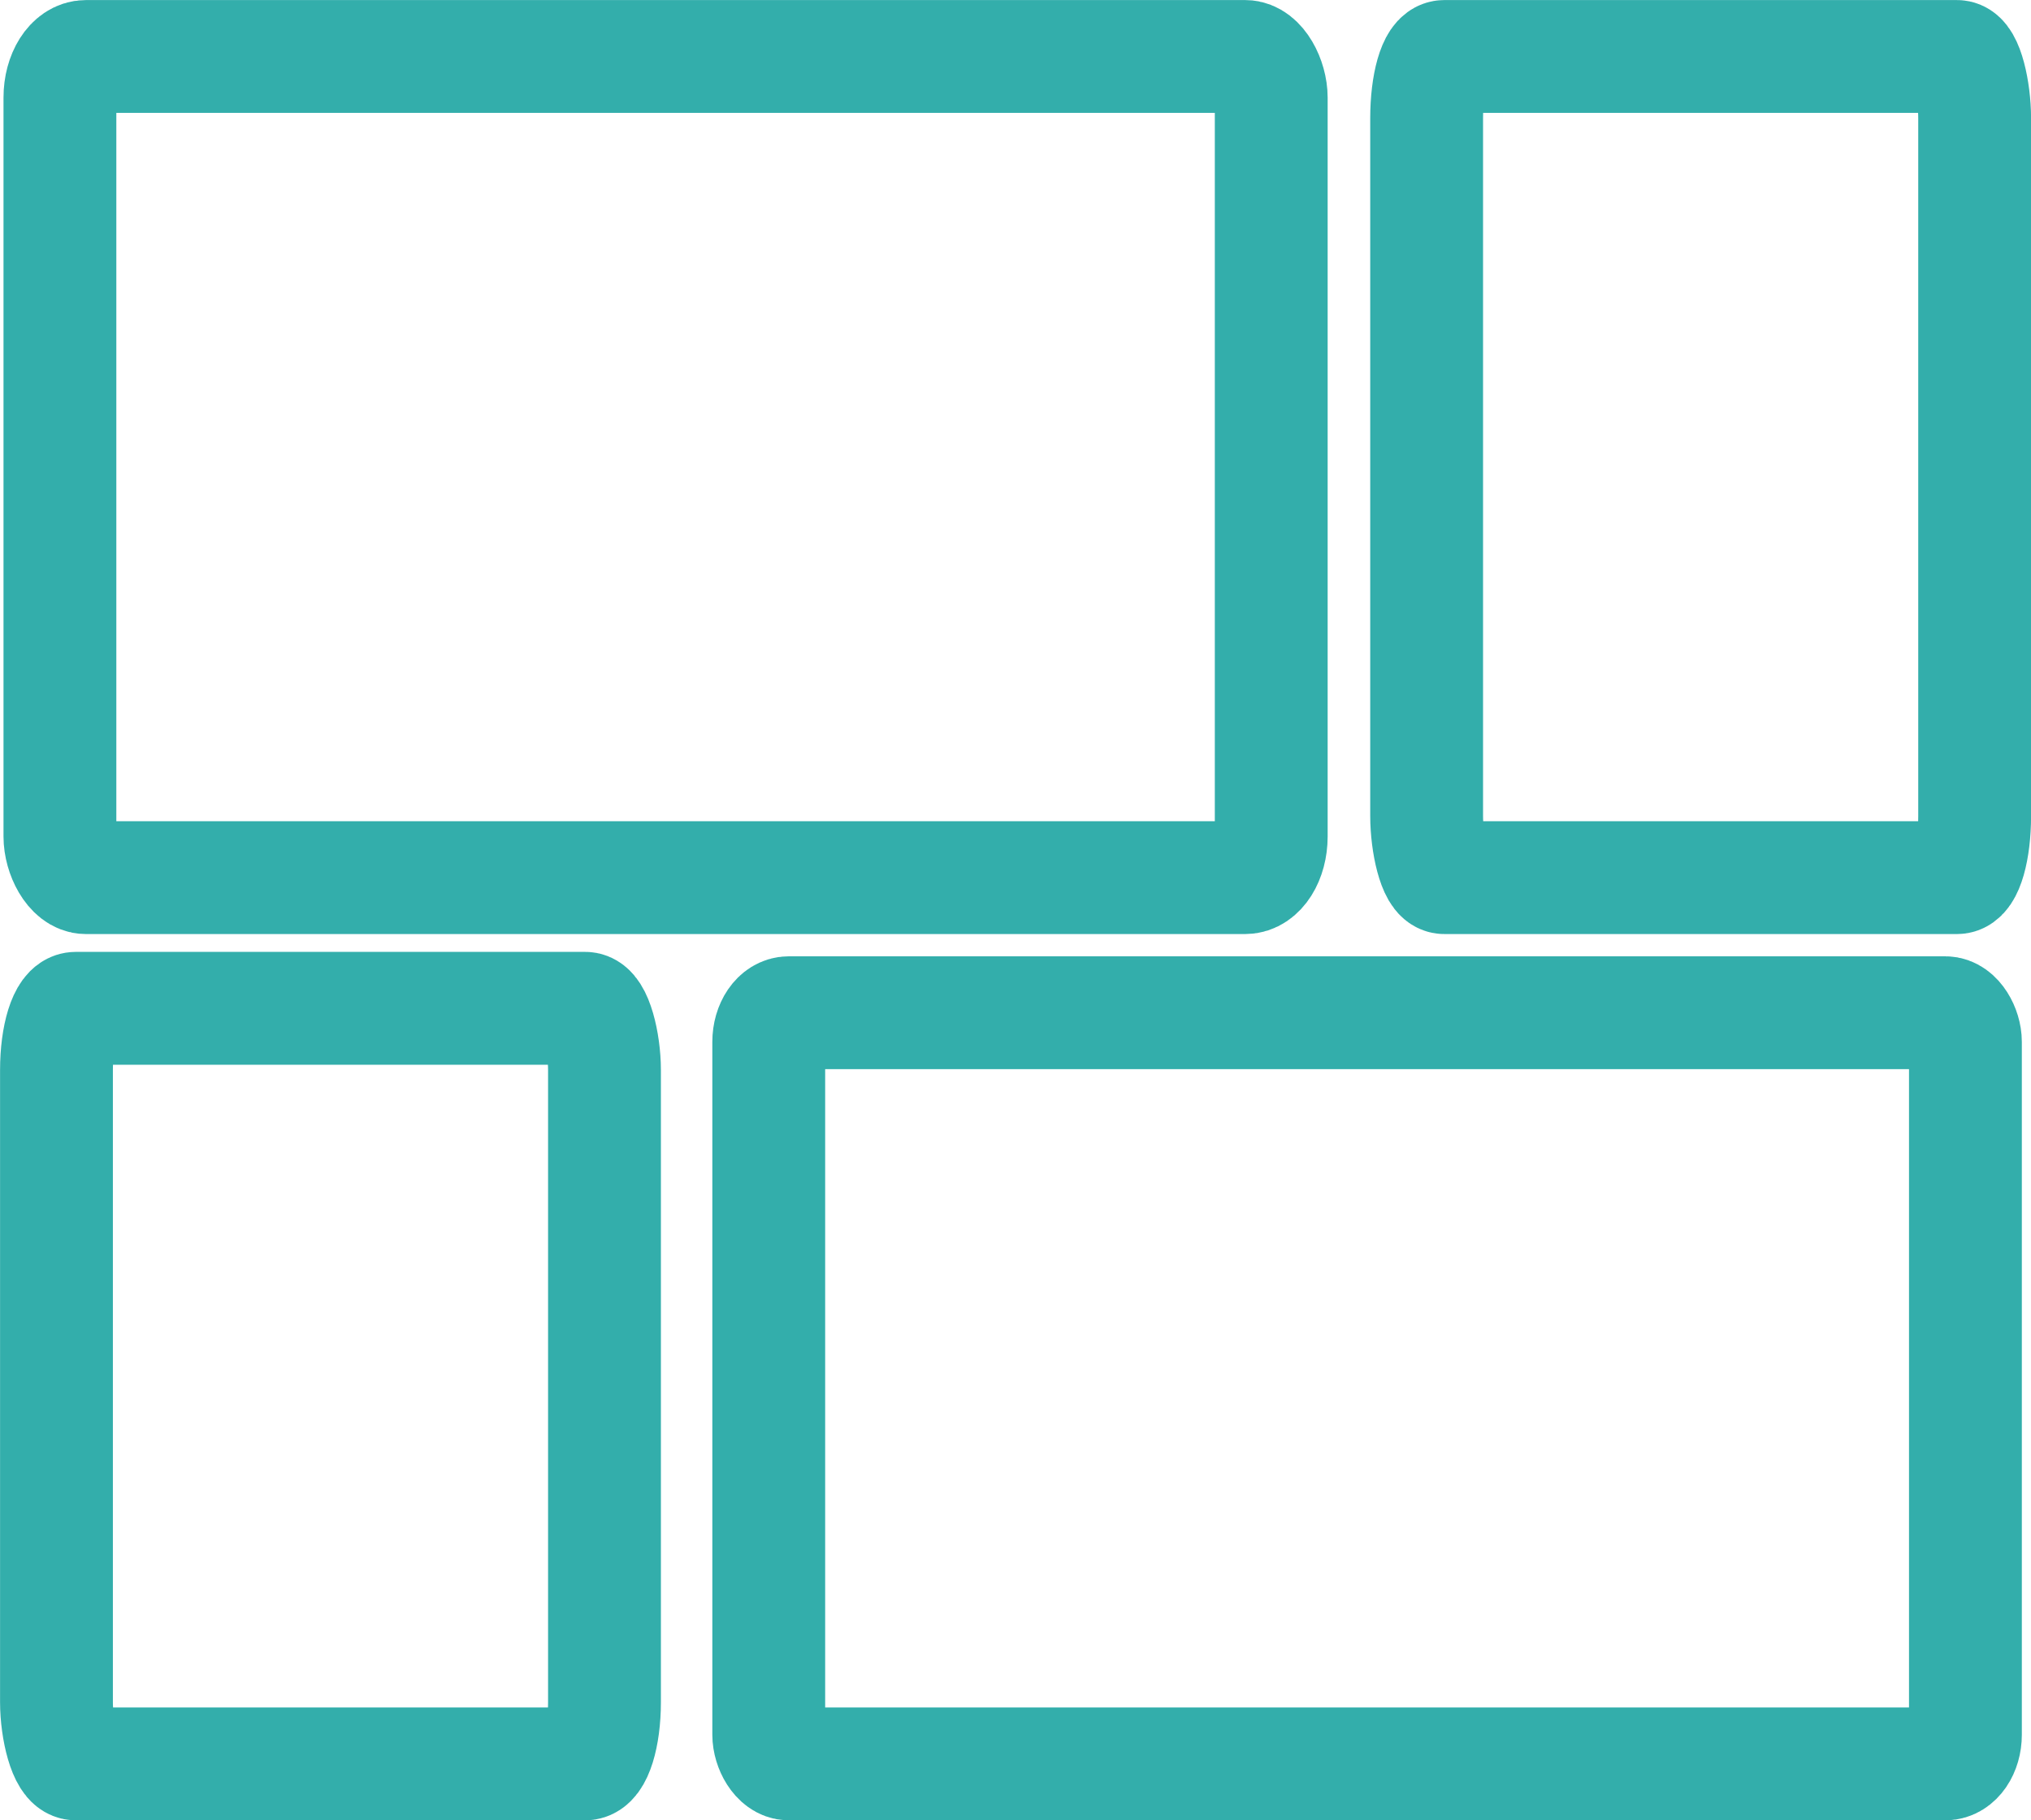 <?xml version="1.0" encoding="UTF-8"?>
<!DOCTYPE svg PUBLIC "-//W3C//DTD SVG 1.1//EN" "http://www.w3.org/Graphics/SVG/1.1/DTD/svg11.dtd">
<!-- Creator: CorelDRAW 2019 (64-Bit) -->
<svg xmlns="http://www.w3.org/2000/svg" xml:space="preserve" width="9mm" height="8.065mm" version="1.1" style="shape-rendering:geometricPrecision; text-rendering:geometricPrecision; image-rendering:optimizeQuality; fill-rule:evenodd; clip-rule:evenodd"
viewBox="0 0 165.07 147.92"
 xmlns:xlink="http://www.w3.org/1999/xlink">
 <defs>
  <style type="text/css">
   <![CDATA[
    .str0 {stroke:#33AEAB;stroke-width:9.17;stroke-miterlimit:22.926}
    .fil0 {fill:none}
   ]]>
  </style>
 </defs>
 <g id="Capa_x0020_1">
  <g id="_1840284534816">
   <rect class="fil0 str0" x="4.87" y="4.59" width="98.45" height="66.73" rx="2.11" ry="3.34"/>
   <rect class="fil0 str0" x="62.48" y="82.3" width="97.26" height="61.04" rx="1.62" ry="2.37"/>
   <rect class="fil0 str0" x="4.59" y="81.94" width="44.54" height="61.4" rx="1.56" ry="5.01"/>
   <rect class="fil0 str0" x="115.95" y="4.59" width="44.54" height="66.73" rx="1.43" ry="5.01"/>
  </g>
 </g>
</svg>
